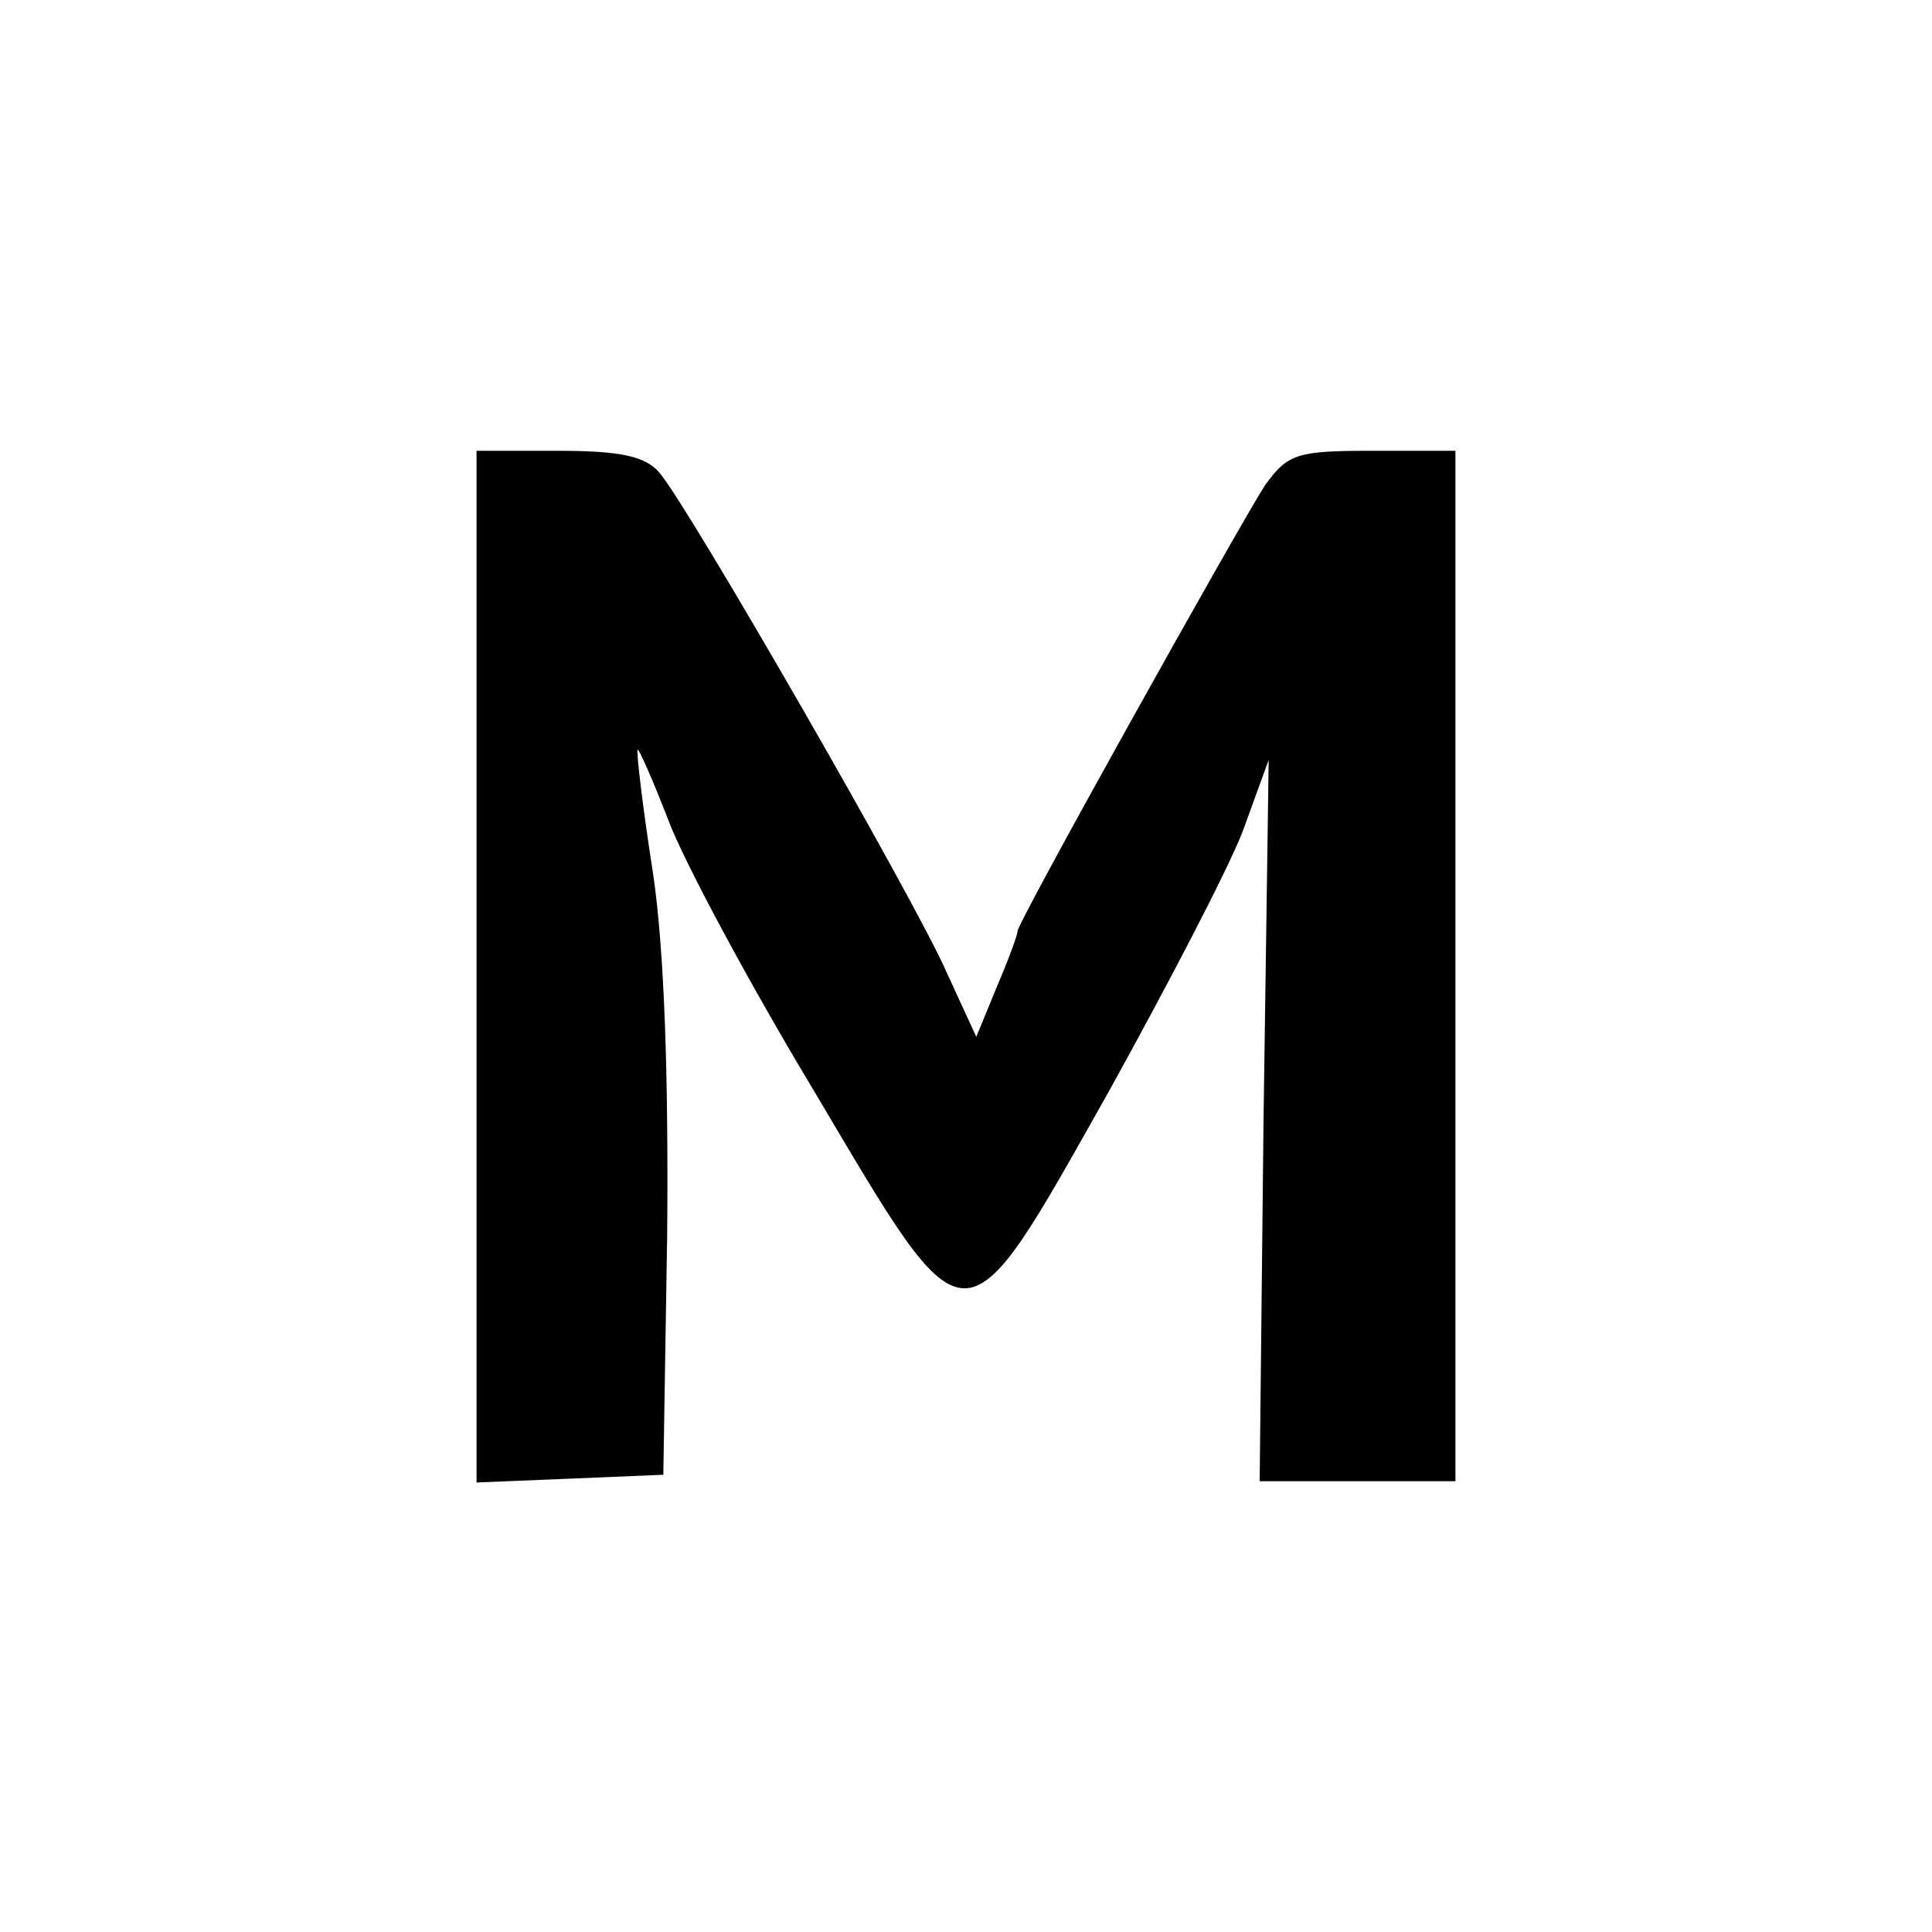 <?xml version="1.0" standalone="no"?>
<!DOCTYPE svg PUBLIC "-//W3C//DTD SVG 20010904//EN"
 "http://www.w3.org/TR/2001/REC-SVG-20010904/DTD/svg10.dtd">
<svg version="1.0" xmlns="http://www.w3.org/2000/svg"
 width="150pt" height="150pt" viewBox="0 0 150 150"
 preserveAspectRatio="xMidYMid meet">
<g transform="translate(0,150) scale(0.1,-0.1)"
fill="#000000" stroke="none">
<path d="M370 750 l0 -401 73 3 72 3 3 187 c1 121 -2 219 -11 280 -8 51 -13
94 -12 96 1 1 12 -24 24 -55 12 -32 63 -127 113 -210 121 -204 114 -204 228
-2 46 83 94 175 105 204 l20 55 -4 -280 -3 -280 76 0 76 0 0 400 0 400 -64 0
c-59 0 -66 -2 -84 -27 -20 -31 -192 -339 -192 -346 0 -3 -7 -22 -16 -43 l-16
-39 -23 50 c-25 57 -200 361 -223 388 -11 13 -31 17 -79 17 l-63 0 0 -400z"/>
</g>
</svg>
